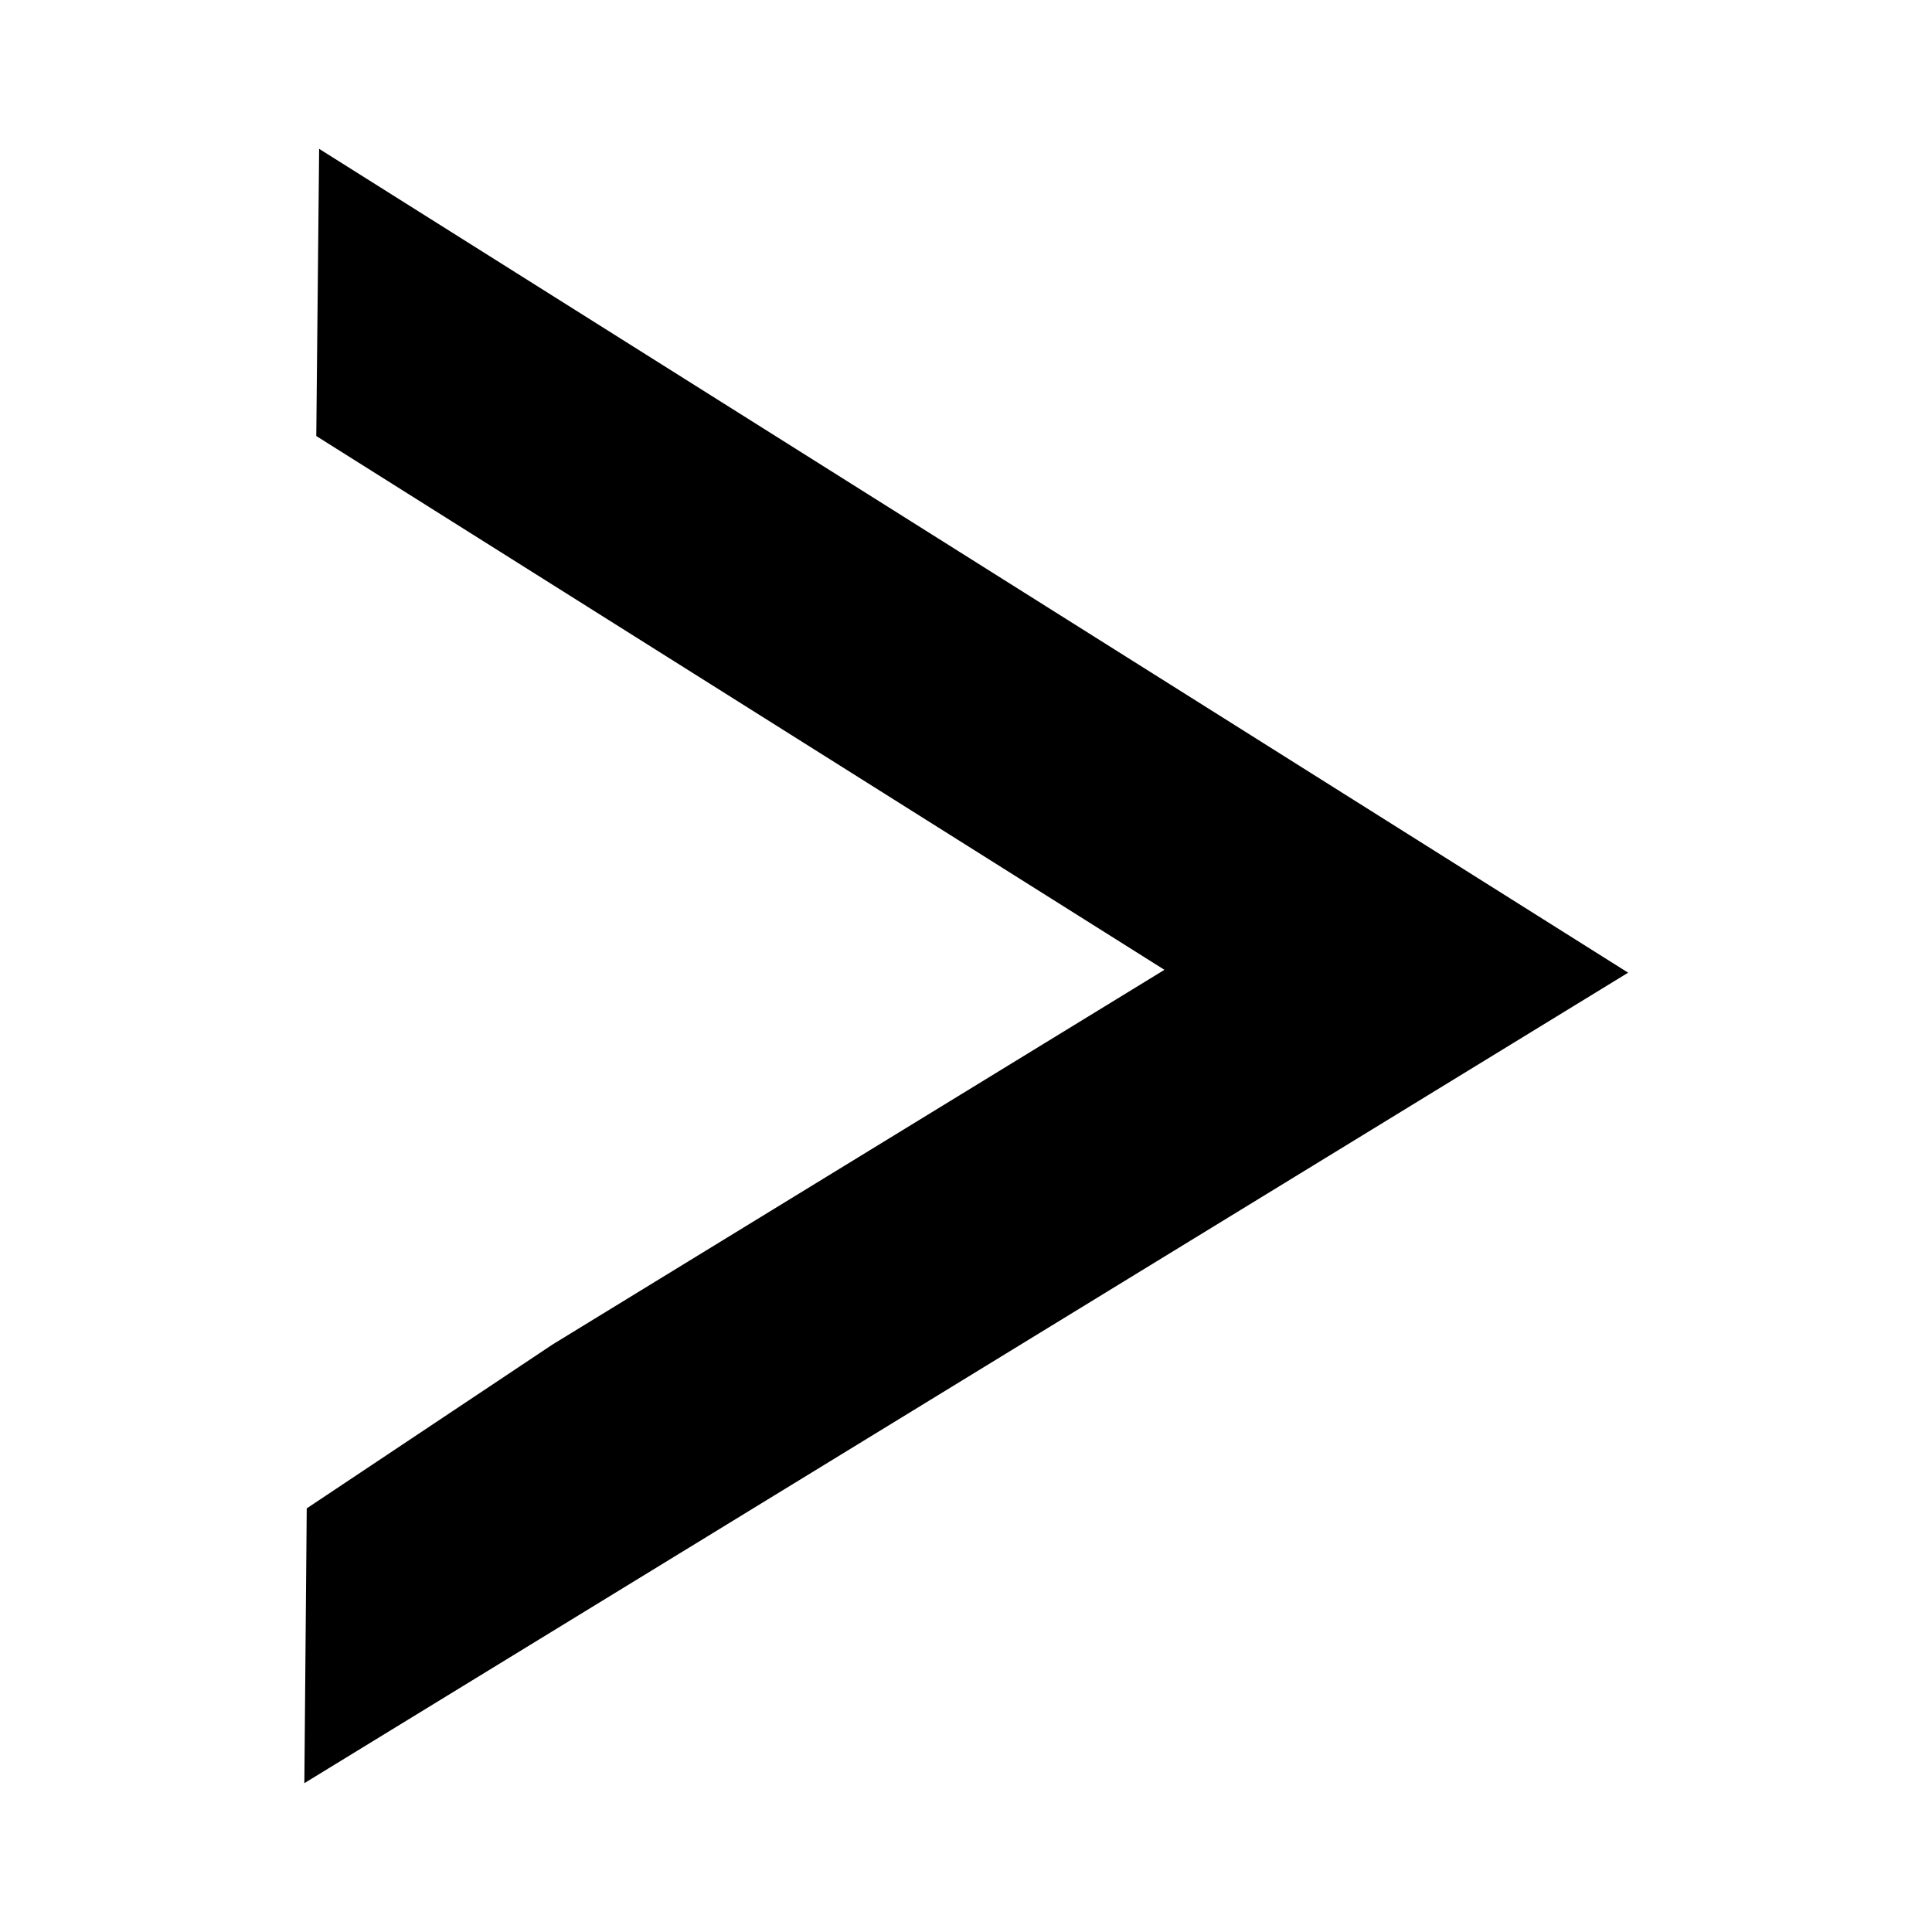 <svg xmlns="http://www.w3.org/2000/svg" viewBox="0 0 40.5 40.5"><g id="Layer_7" data-name="Layer 7"><polygon points="34.13 20.39 6.69 3.12 6.63 9.14 11.73 12.35 24.41 20.33 11.59 28.18 6.43 31.62 6.38 37.38 34.13 20.39"/></g></svg>
